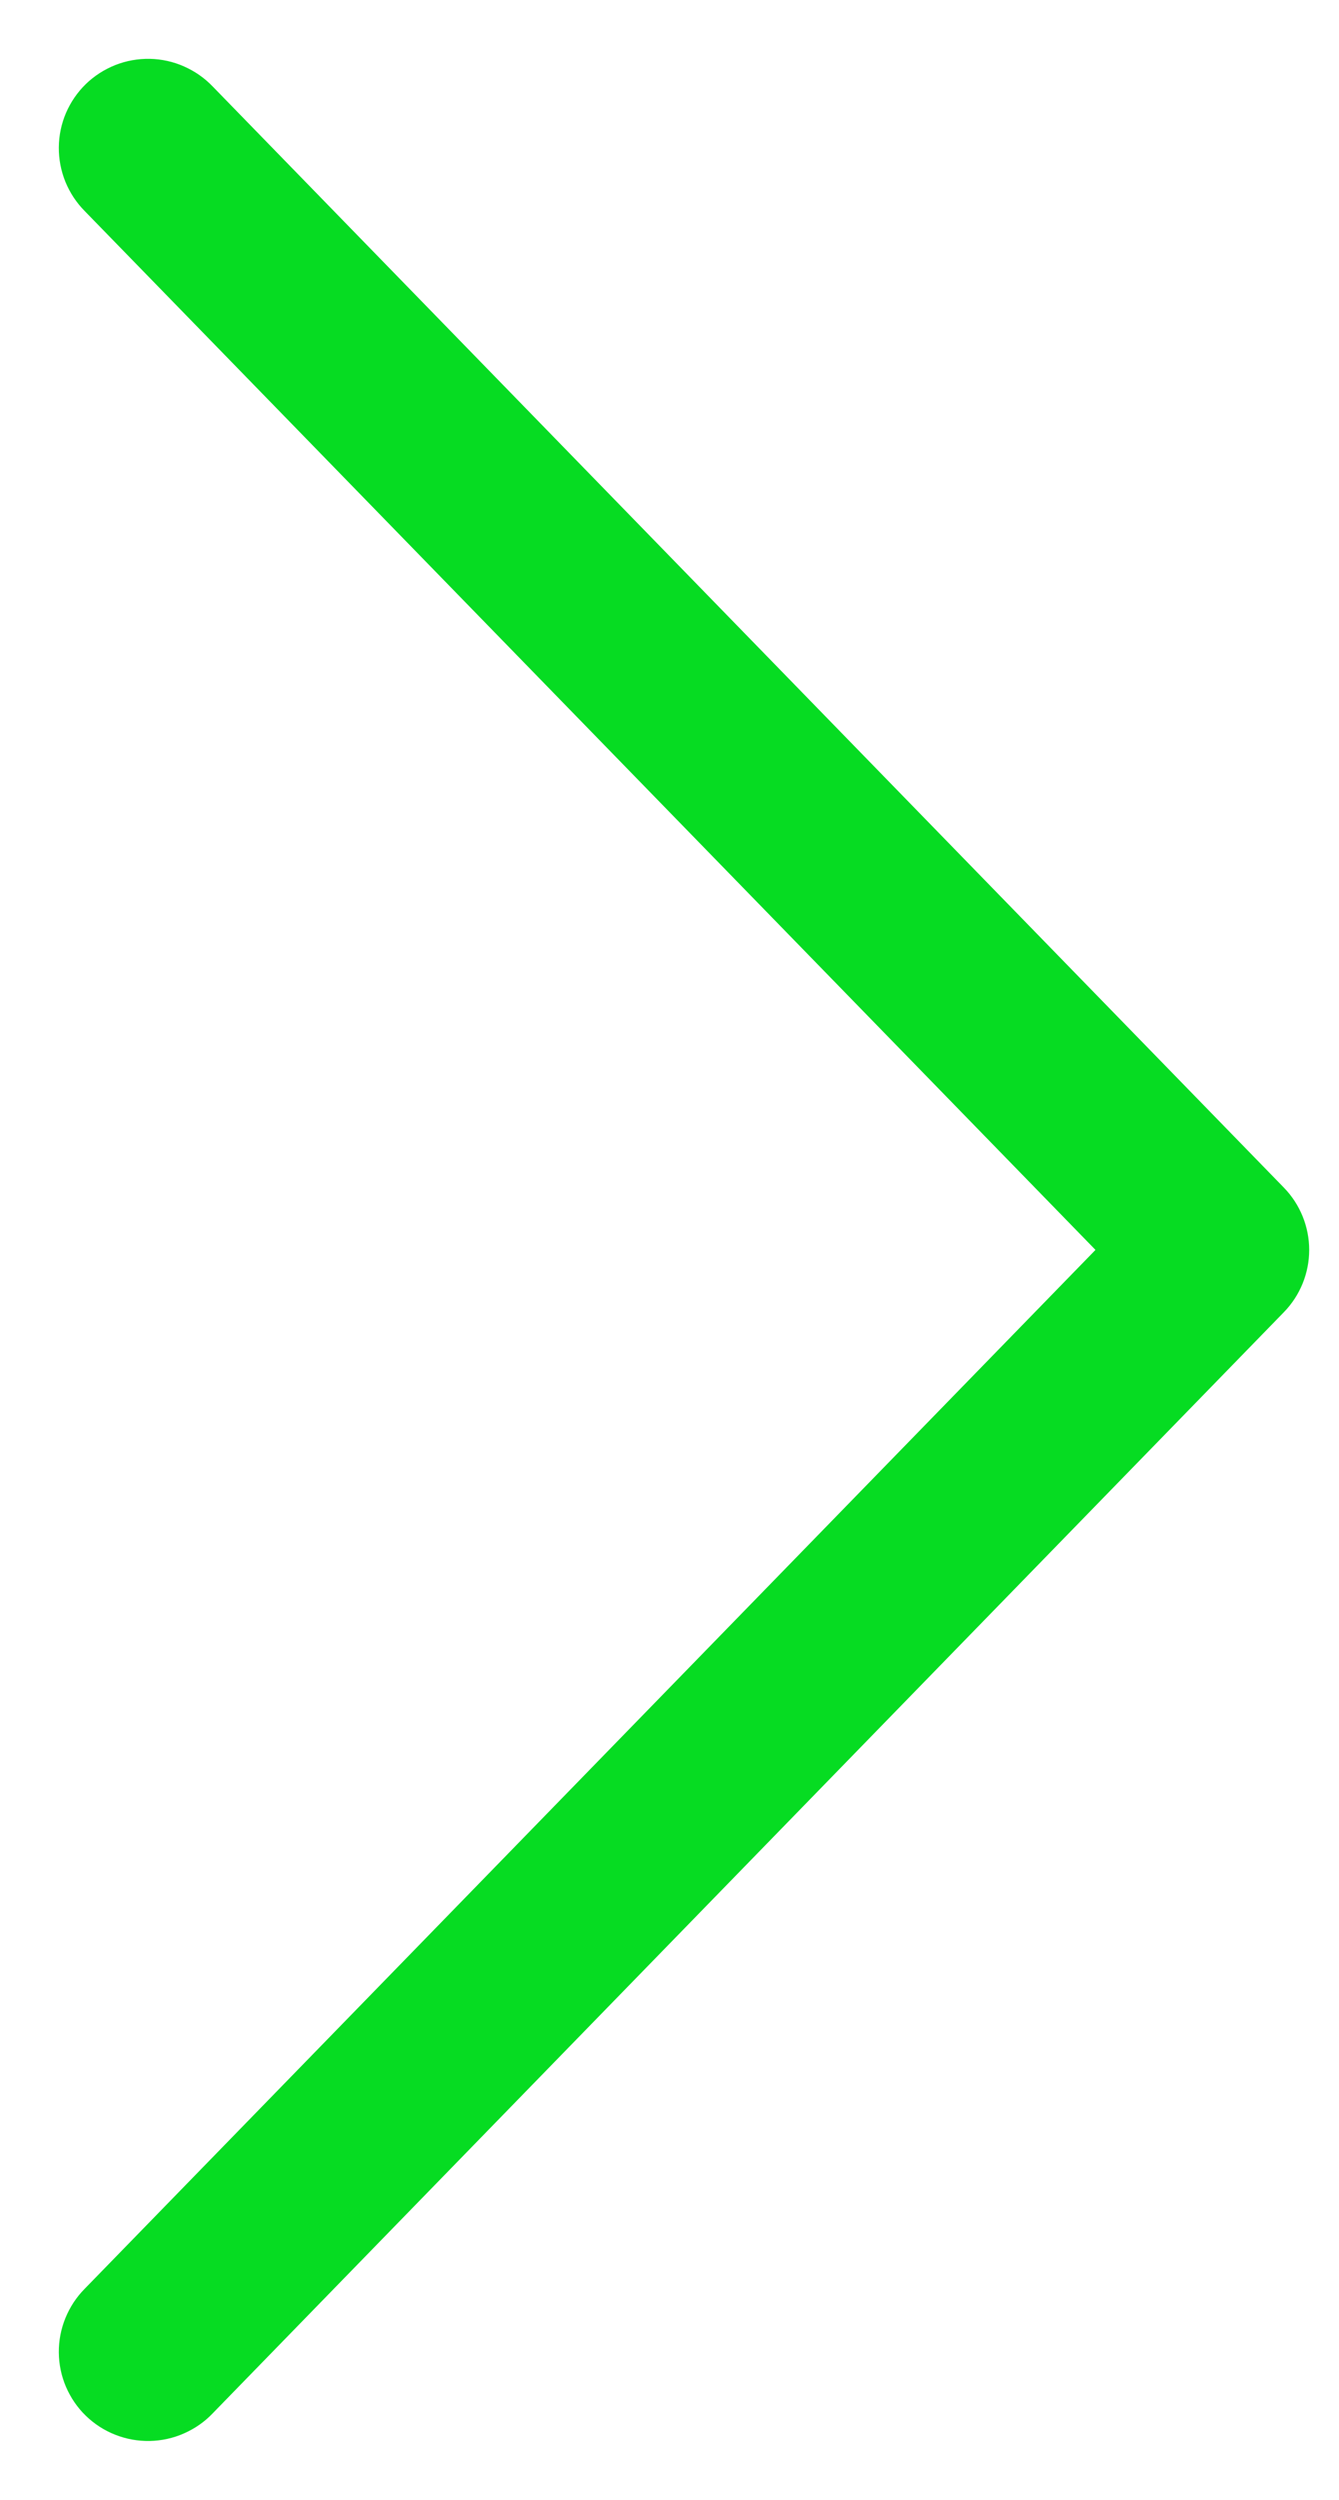 <svg width="15" height="28" viewBox="0 0 15 28" fill="none" xmlns="http://www.w3.org/2000/svg">
<path d="M12.272 14L0.949 25.636C0.856 25.73 0.783 25.841 0.733 25.964C0.683 26.086 0.658 26.217 0.659 26.349C0.66 26.482 0.687 26.612 0.739 26.734C0.791 26.855 0.866 26.966 0.961 27.058C1.056 27.15 1.168 27.223 1.291 27.271C1.414 27.32 1.545 27.343 1.678 27.341C1.81 27.338 1.94 27.31 2.061 27.256C2.182 27.203 2.292 27.127 2.383 27.031L14.383 14.697C14.564 14.511 14.666 14.261 14.666 14C14.666 13.74 14.564 13.489 14.383 13.303L2.383 0.969C2.292 0.874 2.182 0.797 2.061 0.744C1.94 0.69 1.81 0.662 1.678 0.659C1.545 0.657 1.414 0.68 1.291 0.729C1.168 0.778 1.056 0.85 0.961 0.942C0.866 1.035 0.791 1.145 0.739 1.266C0.687 1.388 0.66 1.518 0.659 1.651C0.658 1.783 0.683 1.914 0.733 2.037C0.783 2.159 0.856 2.27 0.949 2.364L12.272 14Z" fill="#06DC22"/>
</svg>
